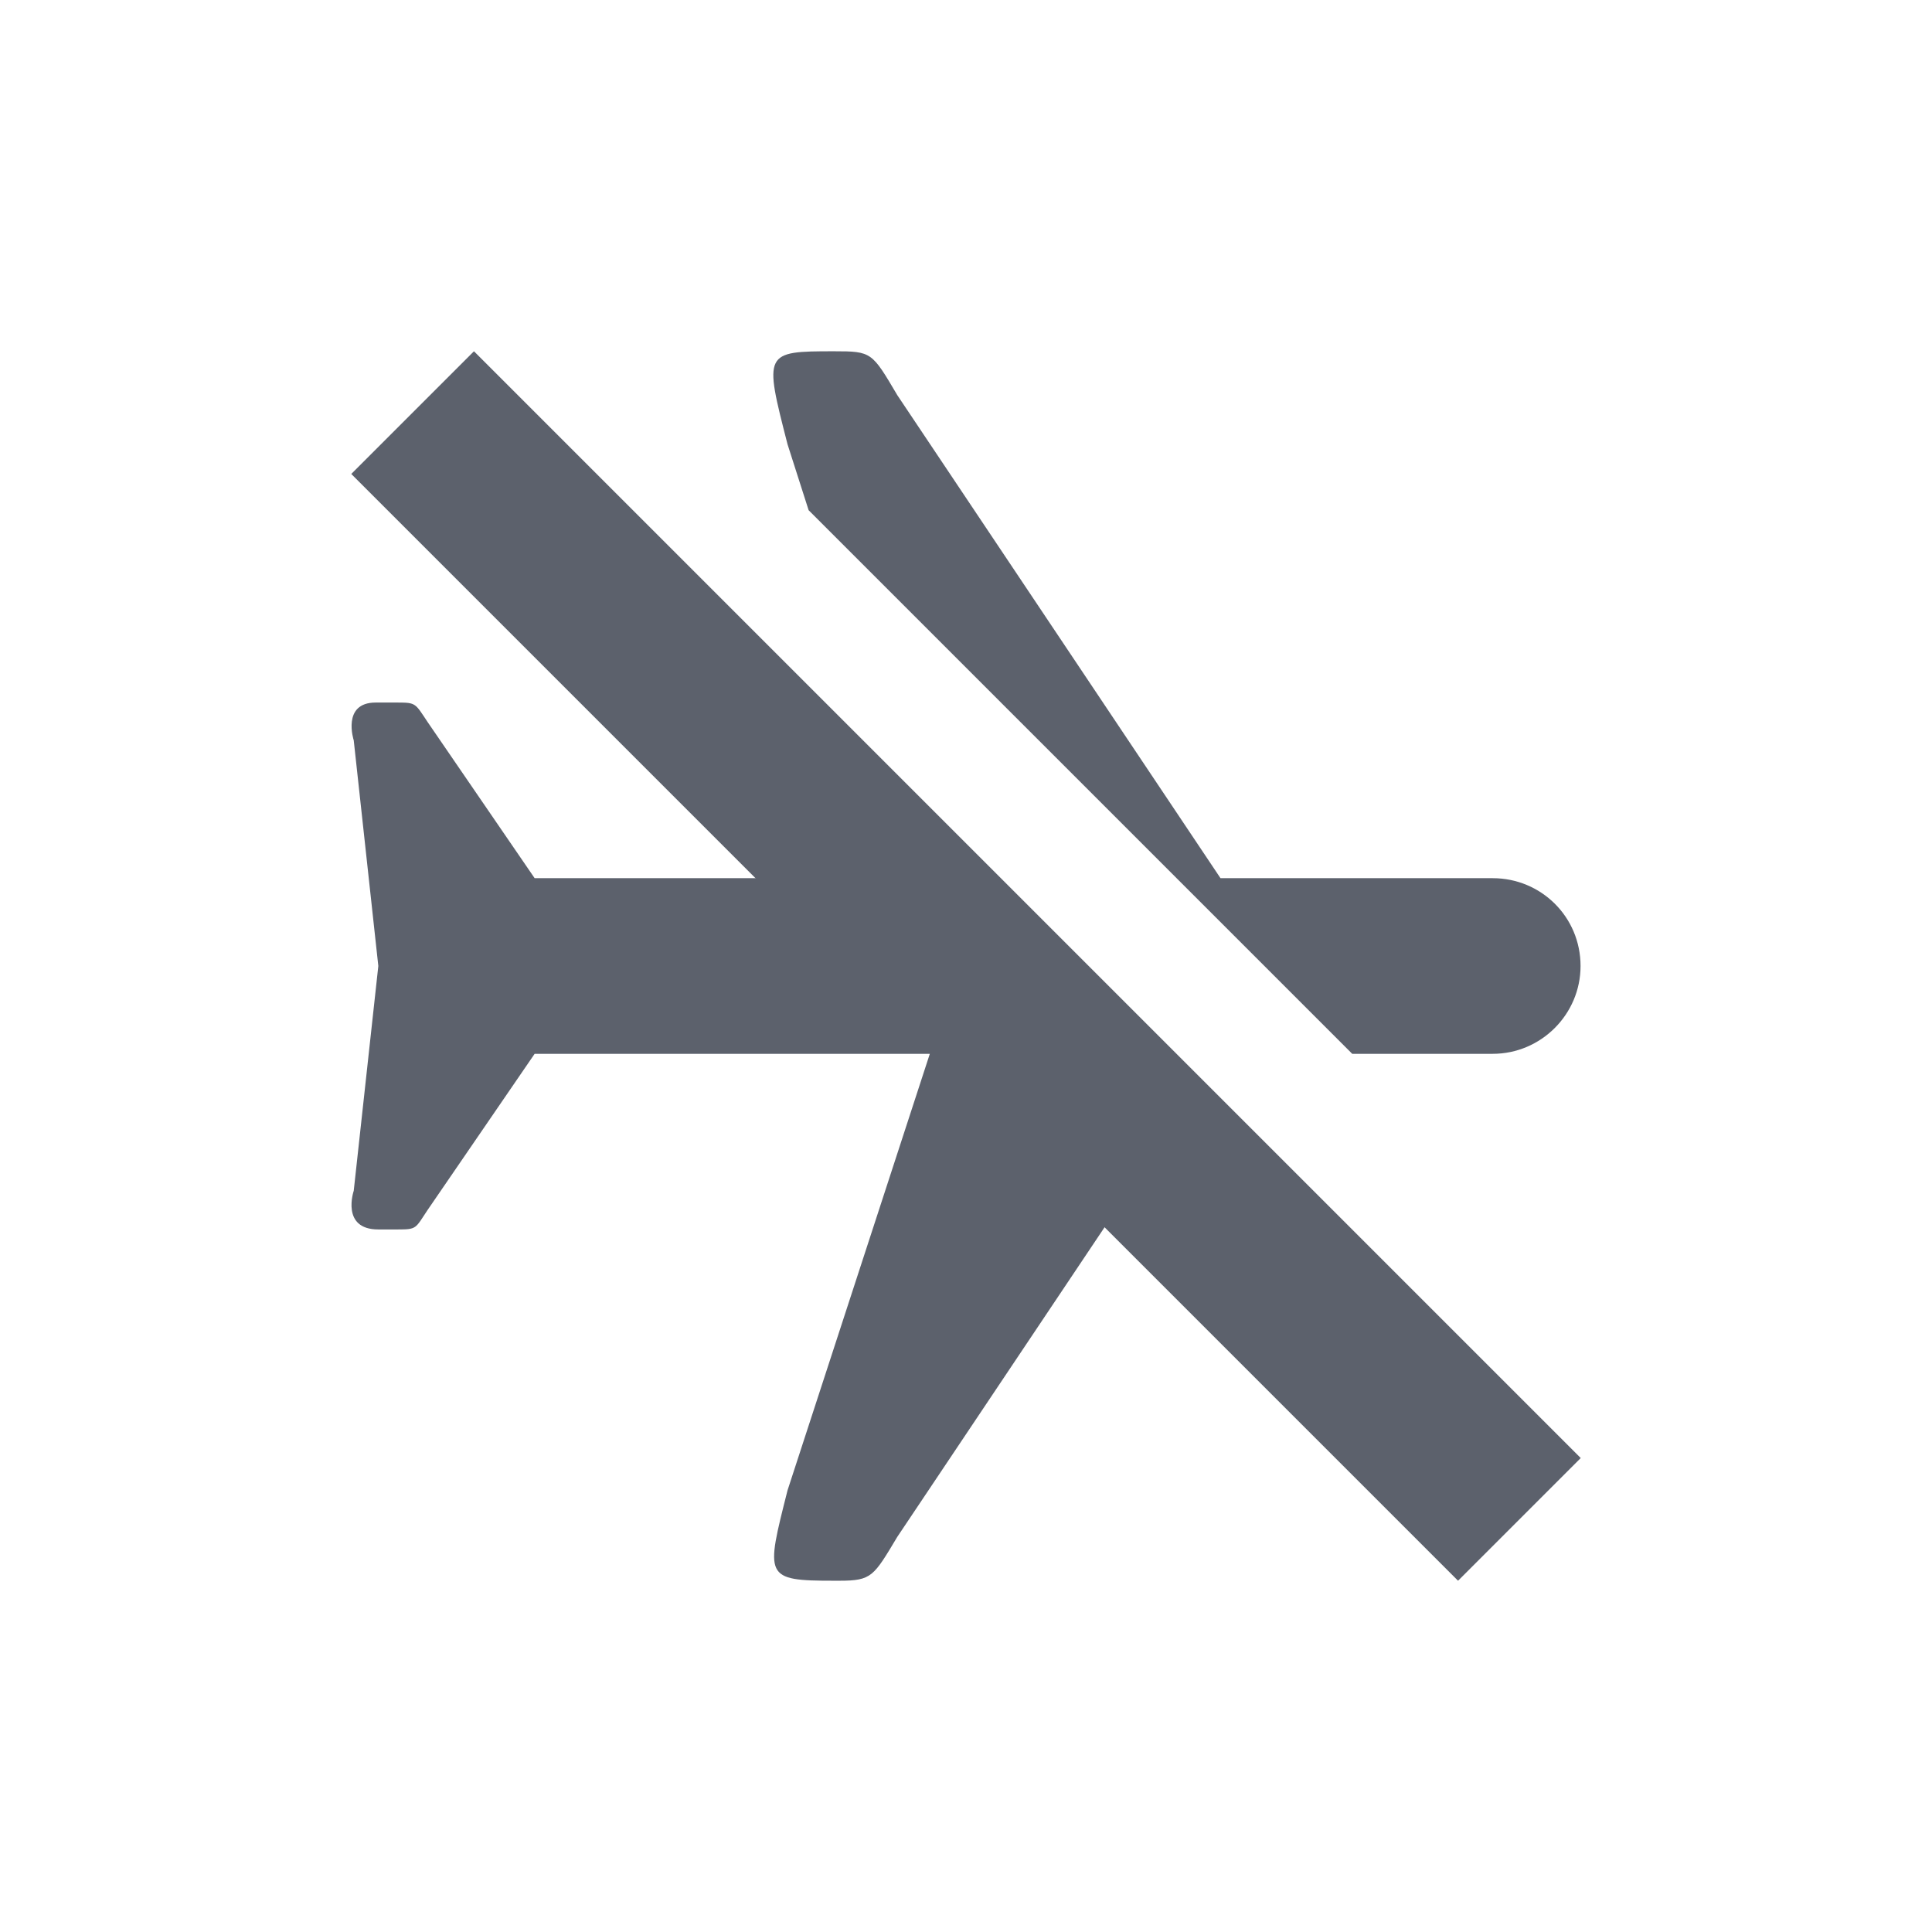 <?xml version="1.0" encoding="UTF-8" standalone="no"?>
<svg
   xmlns:dc="http://purl.org/dc/elements/1.1/"
   xmlns:cc="http://creativecommons.org/ns#"
   xmlns:rdf="http://www.w3.org/1999/02/22-rdf-syntax-ns#"
   xmlns:svg="http://www.w3.org/2000/svg"
   xmlns="http://www.w3.org/2000/svg"
   xmlns:sodipodi="http://sodipodi.sourceforge.net/DTD/sodipodi-0.dtd"
   xmlns:inkscape="http://www.inkscape.org/namespaces/inkscape"
   width="22"
   height="22"
   version="1.1"
   id="svg6"
   sodipodi:docname="airplane-mode-disabled-symbolic.svg"
   inkscape:version="0.92.1 r">
  <defs
     id="defs10" />
  <sodipodi:namedview
     pagecolor="#ffffff"
     bordercolor="#666666"
     borderopacity="1"
     objecttolerance="10"
     gridtolerance="10"
     guidetolerance="10"
     inkscape:pageopacity="0"
     inkscape:pageshadow="2"
     inkscape:window-width="1680"
     inkscape:window-height="970"
     id="namedview8"
     showgrid="false"
     inkscape:zoom="14.75"
     inkscape:cx="-19.186441"
     inkscape:cy="8"
     inkscape:window-x="0"
     inkscape:window-y="0"
     inkscape:window-maximized="1"
     inkscape:current-layer="svg6" />
  <path
     style="fill:#5c616c;fill-opacity:1"
     d="m 17.998,11 c 0,0.55 -0.45,1 -1,1 h -1.6 l -6.19,-6.19 -0.24,-0.75 c -0.27,-1.05 -0.27,-1.06 0.53,-1.06 0.43,0 0.43,0.01 0.72,0.5 l 3.68,5.5 h 3.1 c 0.55,0 1,0.44 1,1 z m -4.62,1.78 -3.16,4.72 C 9.948,17.95 9.928,18 9.558,18 h -0.06 c -0.8,0 -0.78,-0.04 -0.53,-1.03 L 10.588,12 H 6.088 l -1.22,1.78 c -0.14,0.21 -0.12,0.22 -0.34,0.22 h -0.22 c -0.43,0 -0.28,-0.44 -0.28,-0.44 l 0.28,-2.56 -0.28,-2.57 c 0,0 -0.14,-0.43 0.25,-0.43 h 0.25 c 0.21,0 0.2,0.01 0.34,0.22 l 1.22,1.78 h 4.5 z"
     id="path2"
     inkscape:connector-curvature="0" />
  <path
     style="fill:#5c616c;fill-opacity:1;stroke-width:0.991"
     d="M 18,16.603 5.397,4 4,5.397 16.603,18 Z"
     id="path4"
     inkscape:connector-curvature="0" />
</svg>

